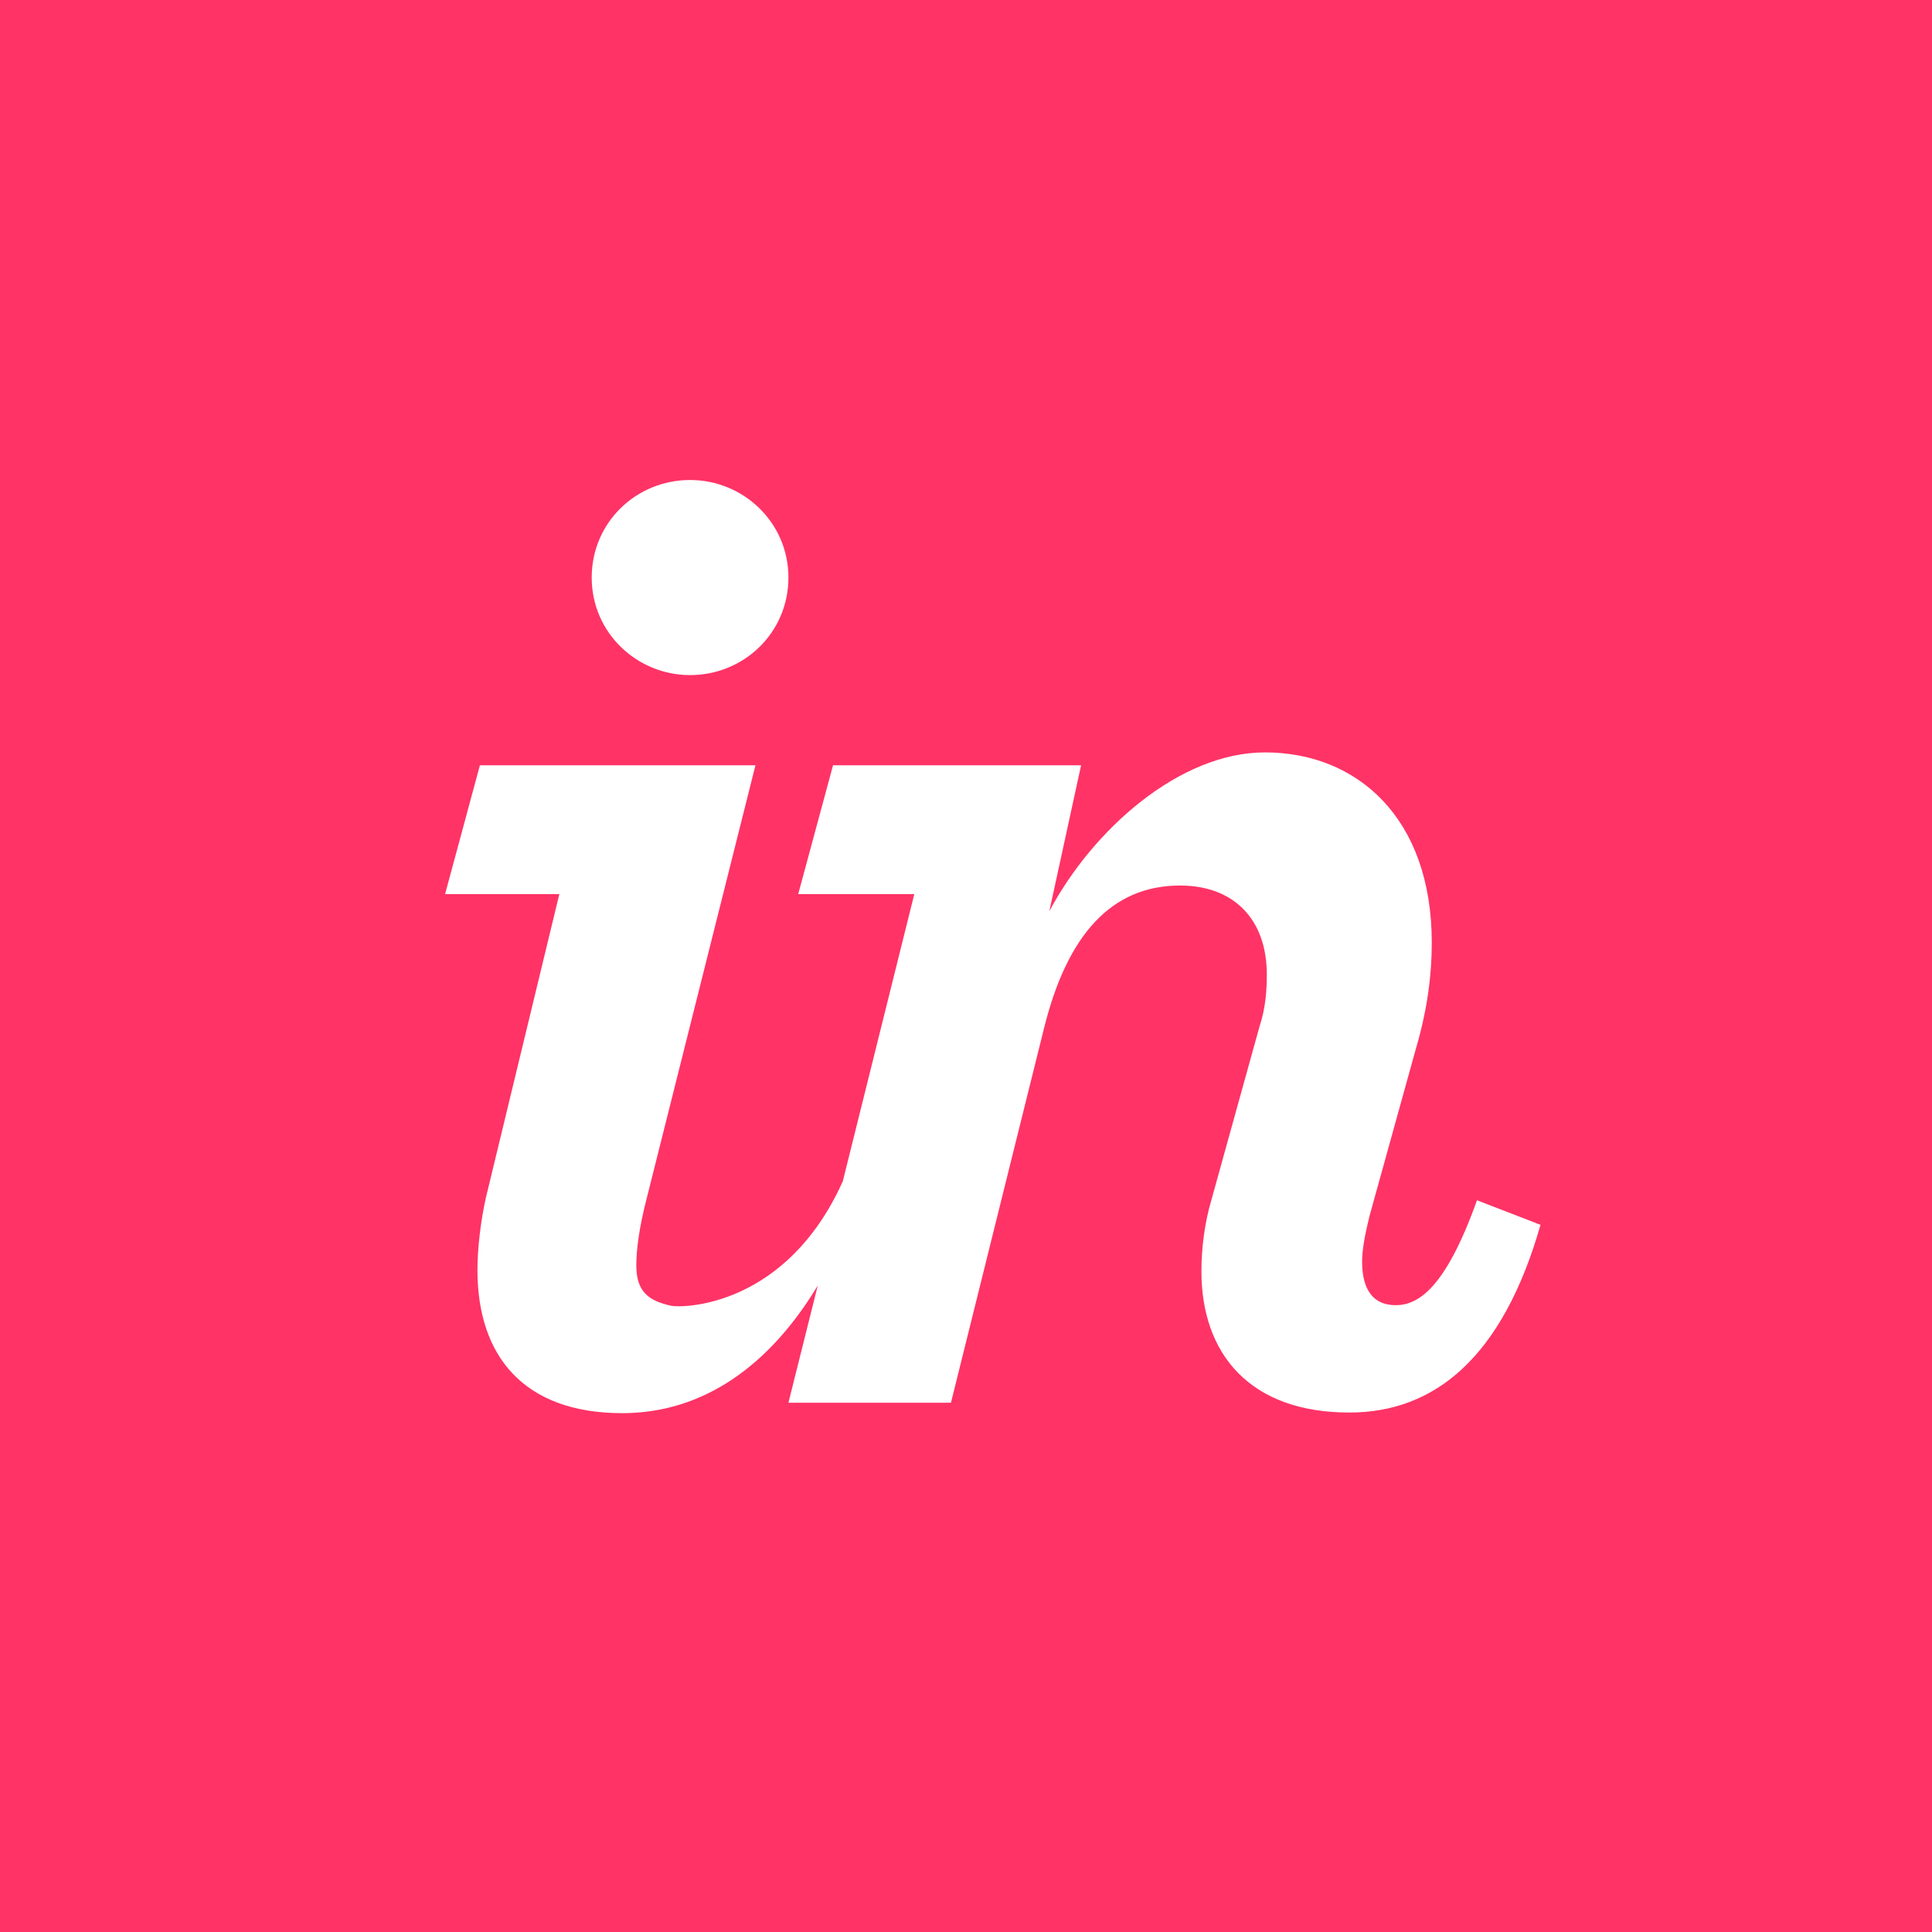 <svg width="400" height="400" viewBox="0 0 400 400" fill="none" xmlns="http://www.w3.org/2000/svg">
<rect width="400" height="400" fill="#FF3366"/>
<path d="M163.236 119.576C163.236 131.008 154.002 139.772 142.871 139.772C131.866 139.772 122.506 131.008 122.506 119.576C122.506 108.144 131.74 99.379 142.871 99.379C153.876 99.379 163.236 108.144 163.236 119.576Z" fill="white"/>
<path d="M98.852 262.983C98.852 258.537 99.484 252.948 100.623 247.867L115.802 185.119H92.148L99.358 158.444H156.406L133.89 248.122C132.372 253.965 131.74 258.664 131.74 261.967C131.74 267.683 134.523 269.334 138.95 270.35C141.606 270.858 162.857 270.477 174.494 244.565L189.294 185.119H165.26L172.47 158.444H223.826L217.248 188.675C226.229 171.781 244.191 155.777 261.9 155.777C280.874 155.777 296.432 169.241 296.432 195.153C296.432 201.759 295.547 208.999 293.143 217.128L283.53 251.805C282.645 255.489 282.012 258.537 282.012 261.205C282.012 267.175 284.415 270.223 288.969 270.223C293.523 270.223 299.215 266.921 305.793 248.503L318.948 253.583C311.105 281.02 297.065 292.452 279.356 292.452C258.611 292.452 248.745 280.131 248.745 263.237C248.745 258.41 249.377 253.202 250.895 248.122L260.761 212.555C262.026 208.745 262.279 205.061 262.279 201.759C262.279 190.327 255.449 183.34 244.318 183.34C230.15 183.34 220.917 193.502 216.11 213.064L196.883 290.42H163.236L169.308 266.159C159.441 282.544 145.78 292.579 128.83 292.579C108.465 292.579 98.852 280.766 98.852 262.983Z" fill="white"/>
</svg>
